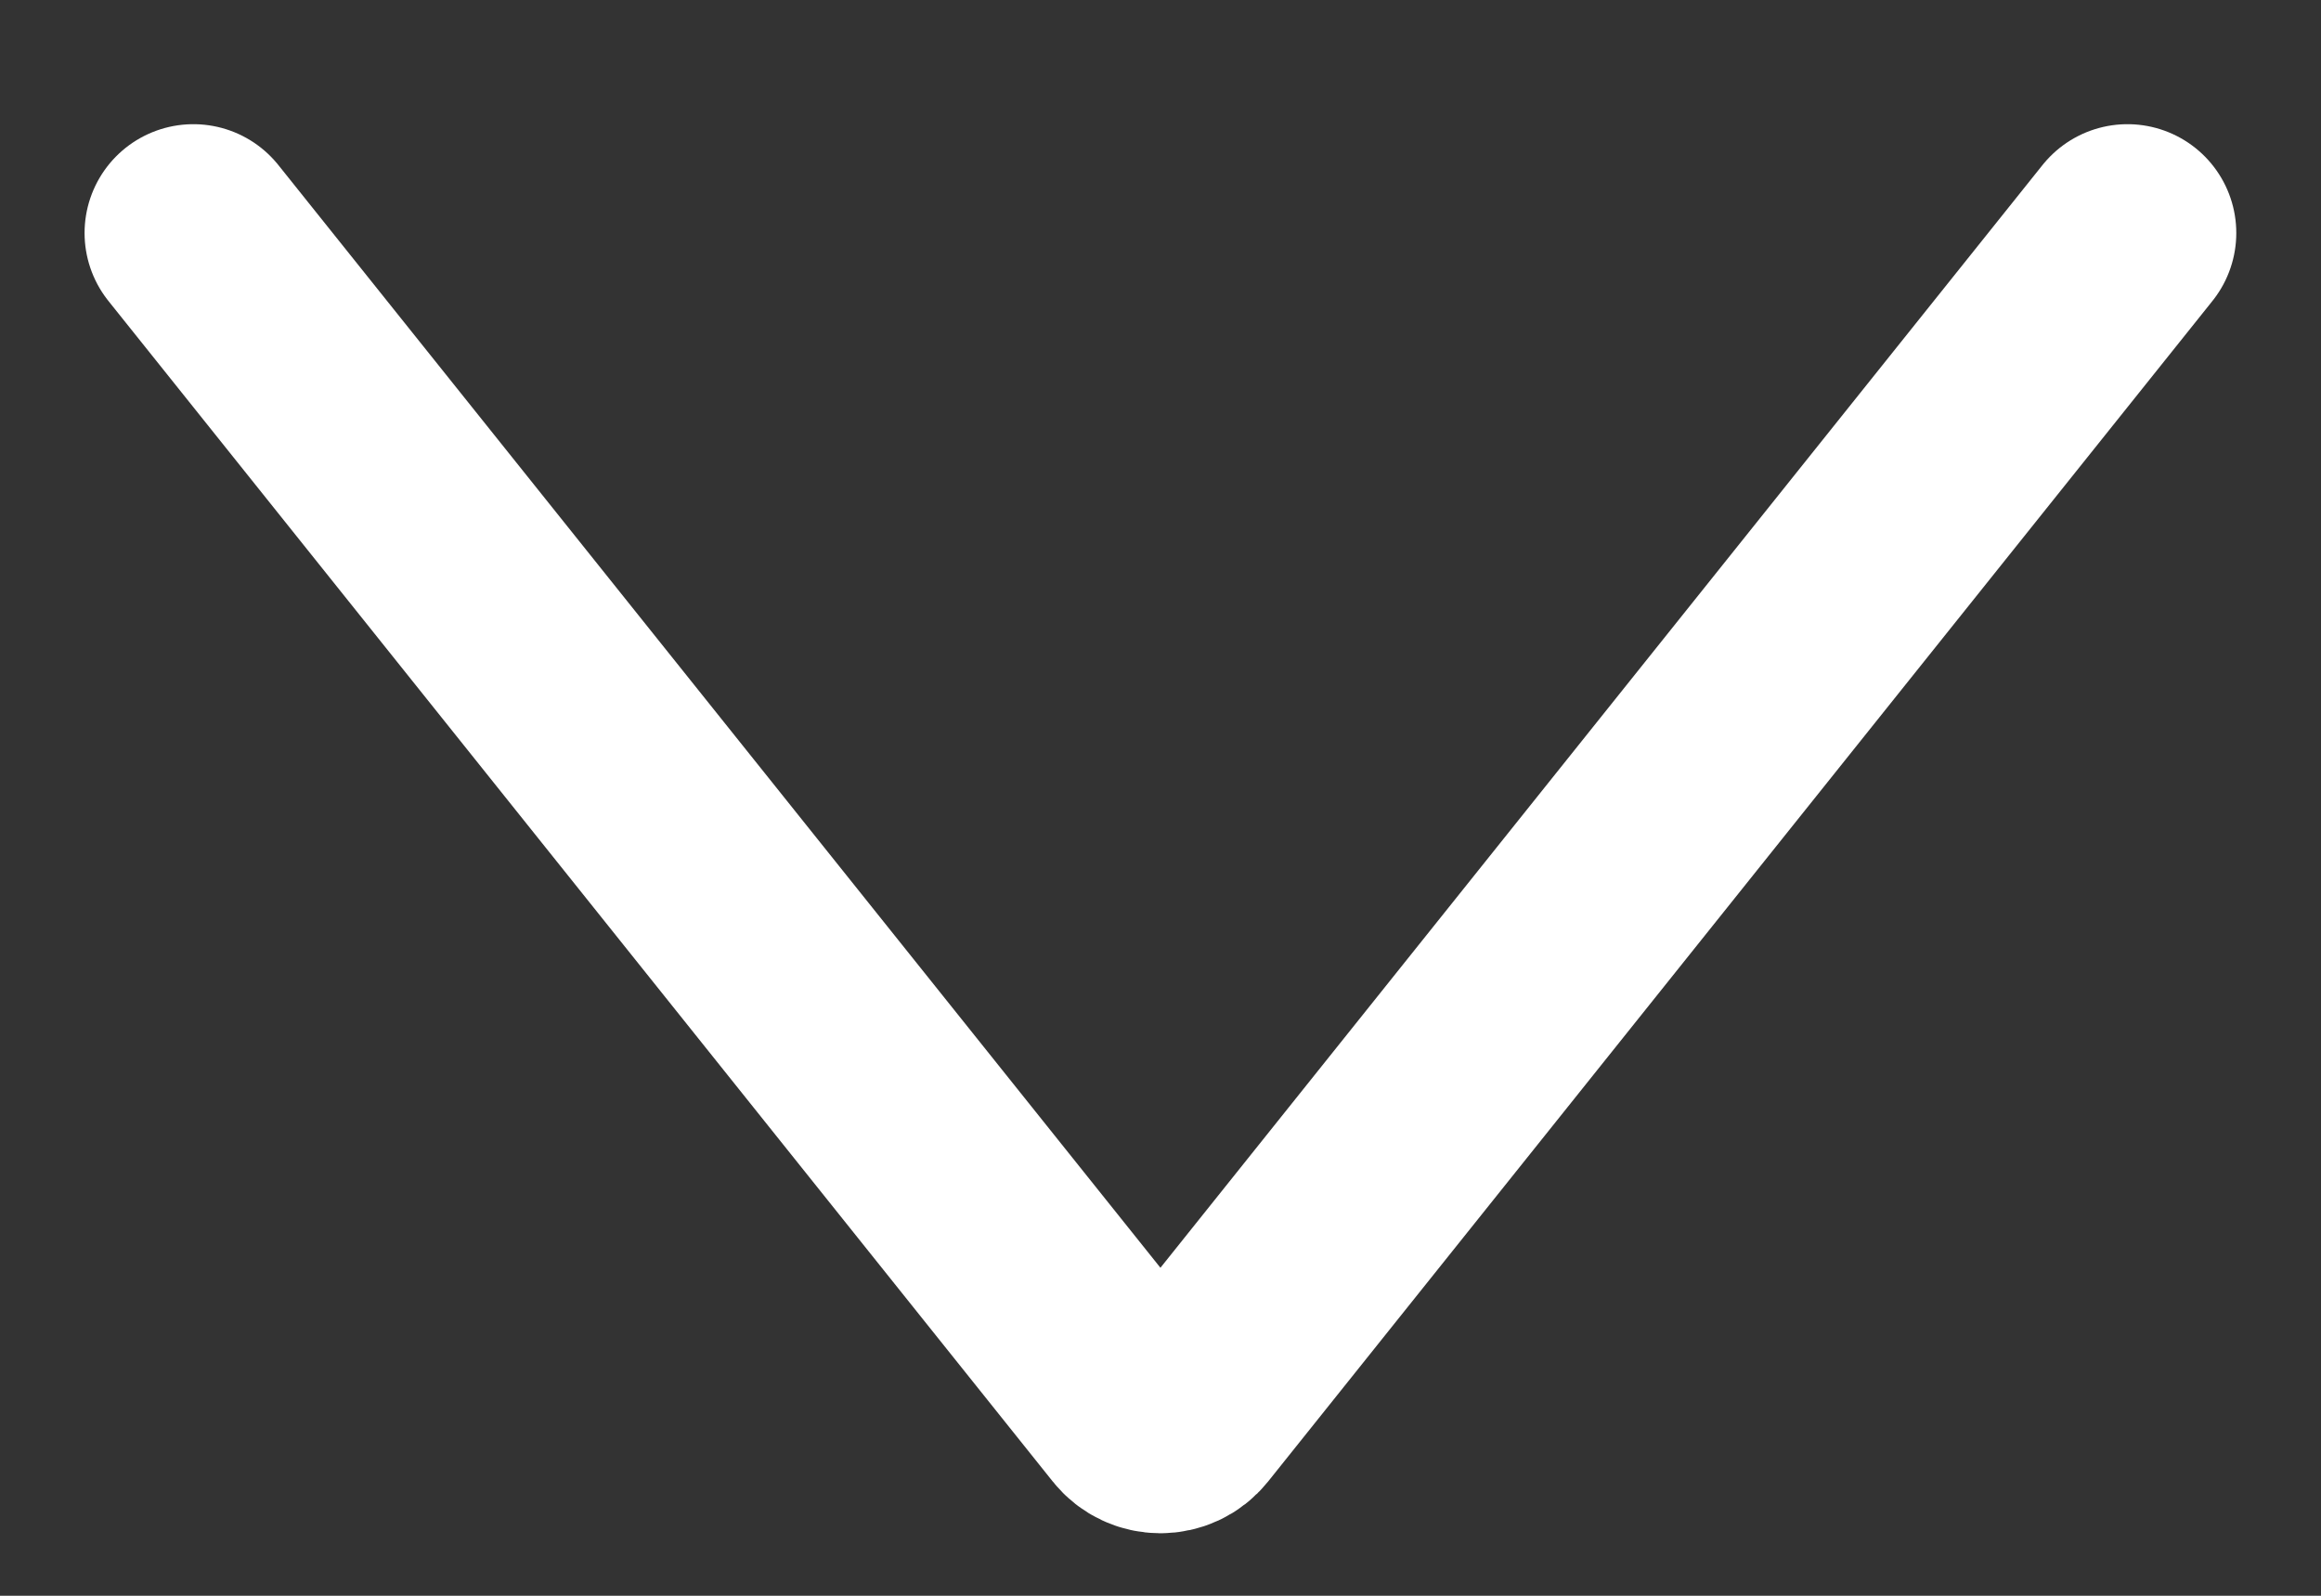 <svg width="16" height="11" fill="none" xmlns="http://www.w3.org/2000/svg"><rect width="100%" height="100%" fill="#333333" stroke="none"/><path d="M1.333 1.606l6.51 8.138c.08.1.233.1.313 0l6.51-8.138" stroke="#fff" stroke-width="1.5" stroke-linecap="round"/></svg>